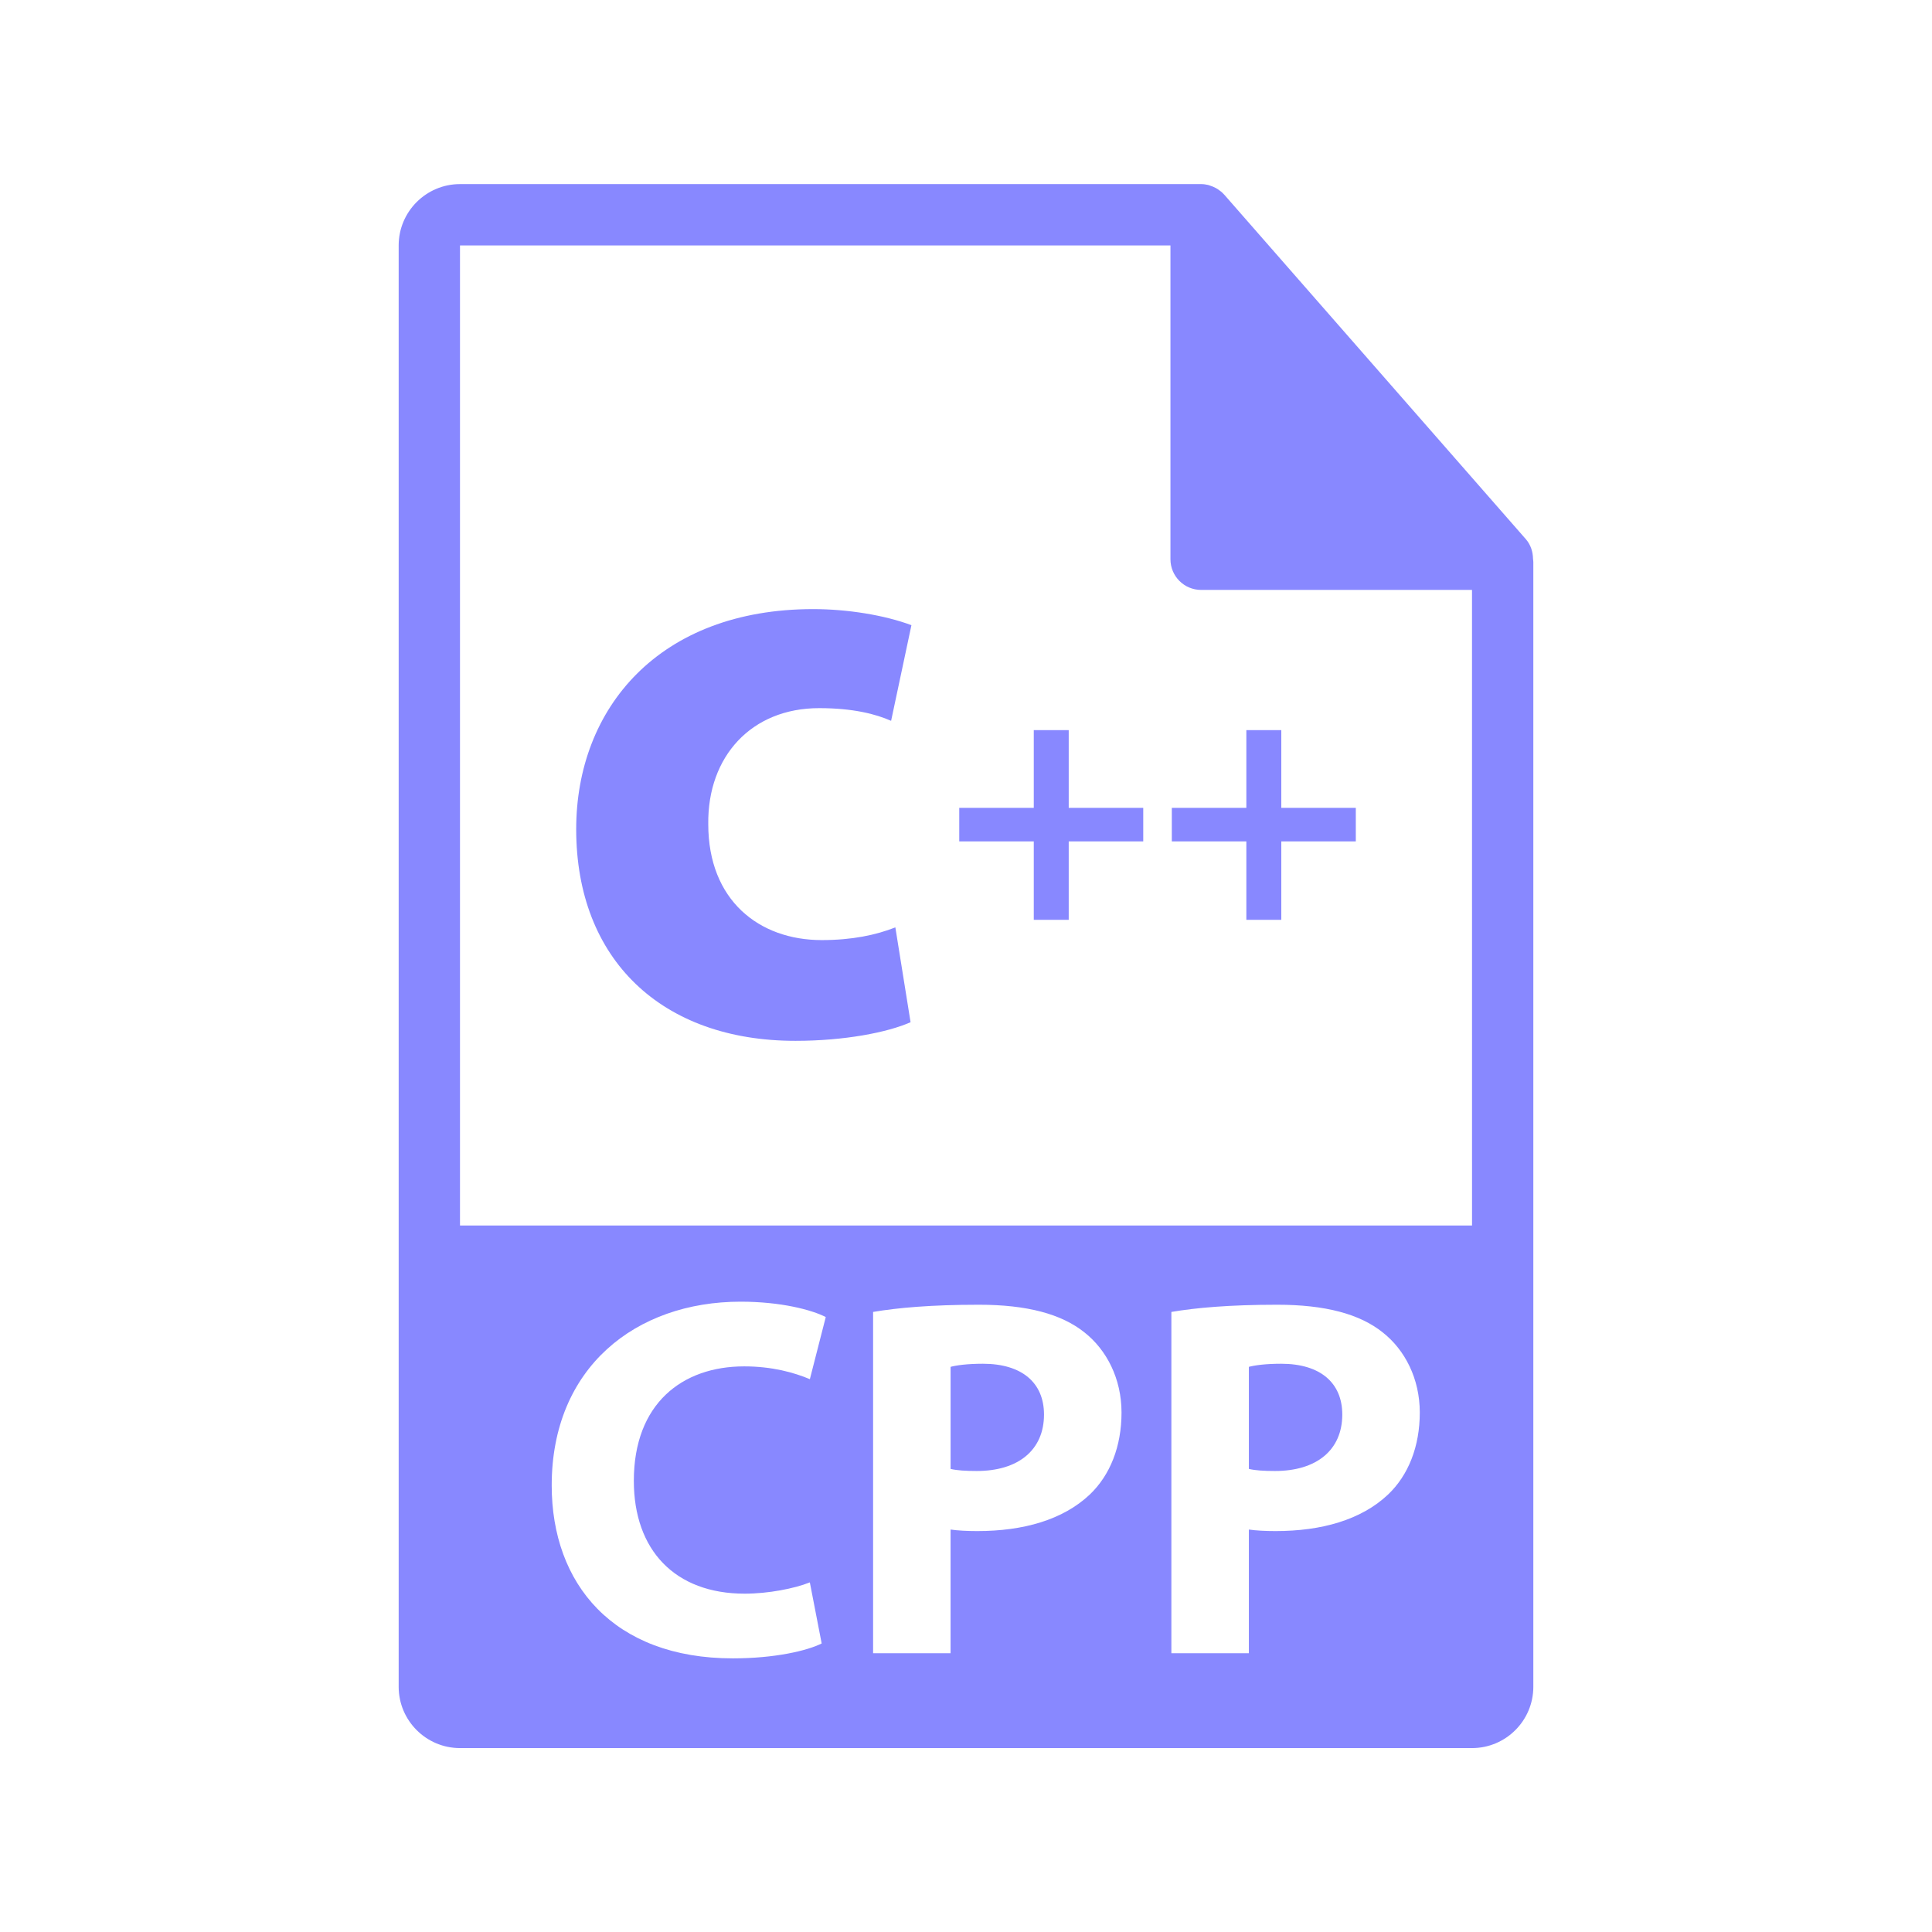 <?xml version="1.0" encoding="utf-8"?>
<!-- Generator: Adobe Illustrator 16.0.0, SVG Export Plug-In . SVG Version: 6.00 Build 0)  -->
<!DOCTYPE svg PUBLIC "-//W3C//DTD SVG 1.1//EN" "http://www.w3.org/Graphics/SVG/1.1/DTD/svg11.dtd">
<svg version="1.1" id="Layer_1" xmlns="http://www.w3.org/2000/svg" xmlns:xlink="http://www.w3.org/1999/xlink" x="0px" y="0px"
	 width="126px" height="126px" viewBox="0 0 126 126" enable-background="new 0 0 126 126" xml:space="preserve">
<g>
	<path fill="#8888ff" d="M83.557,88.94c-1.038,0-1.741,0.103-2.109,0.202v6.658c0.437,0.1,0.971,0.134,1.707,0.134c2.713,0,4.385-1.37,4.385-3.682
		C87.539,90.178,86.1,88.94,83.557,88.94z"/>
	<path fill="#8888ff" d="M64.104,88.94c-1.038,0-1.741,0.103-2.109,0.202v6.658c0.438,0.1,0.972,0.134,1.708,0.134c2.713,0,4.384-1.37,4.384-3.682
		C68.086,90.178,66.647,88.94,64.104,88.94z"/>
	<path fill="#8888ff" d="M99.98,36.45c-0.006-0.468-0.154-0.93-0.475-1.295L79.838,12.69c-0.004-0.006-0.01-0.008-0.016-0.014
		c-0.117-0.131-0.252-0.239-0.396-0.334c-0.043-0.028-0.086-0.053-0.131-0.078c-0.127-0.068-0.258-0.124-0.395-0.165
		c-0.037-0.011-0.07-0.026-0.107-0.036c-0.15-0.035-0.303-0.057-0.459-0.057H30c-2.205,0-4,1.795-4,4v94c0,2.206,1.795,4,4,4h66
		c2.207,0,4-1.794,4-4V36.674C100,36.599,99.988,36.524,99.98,36.45z M48.567,103.935c1.538,0,3.246-0.334,4.249-0.736l0.771,3.983
		c-0.937,0.471-3.047,0.972-5.792,0.972c-7.796,0-11.814-4.853-11.814-11.278c0-7.7,5.49-11.984,12.318-11.984
		c2.644,0,4.652,0.537,5.555,1.003l-1.037,4.051c-1.035-0.437-2.475-0.835-4.284-0.835c-4.051,0-7.196,2.44-7.196,7.462
		C41.336,101.09,44.015,103.935,48.567,103.935z M71.066,97.476c-1.74,1.641-4.317,2.377-7.331,2.377c-0.67,0-1.271-0.032-1.741-0.1
		v8.065h-5.053V85.561c1.574-0.268,3.783-0.47,6.895-0.47c3.146,0,5.39,0.603,6.896,1.81c1.439,1.135,2.411,3.011,2.411,5.22
		S72.403,96.205,71.066,97.476z M90.519,97.476c-1.74,1.641-4.317,2.377-7.33,2.377c-0.67,0-1.271-0.032-1.741-0.1v8.065h-5.054
		V85.561c1.574-0.268,3.782-0.47,6.896-0.47c3.145,0,5.389,0.603,6.894,1.81c1.44,1.135,2.411,3.011,2.411,5.22
		S91.858,96.205,90.519,97.476z M30,79.924V16.007h46.334v20.466c0,1.104,0.895,2,2,2H96l0.002,41.451H30z"/>
</g>
<g>
	<path fill="#8888ff" d="M59.385,66.666c-1.489,0.663-4.306,1.215-7.507,1.215c-8.725,0-14.3-5.301-14.3-13.803c0-7.895,5.411-14.354,15.459-14.354
		c2.208,0,4.638,0.386,6.404,1.049l-1.325,6.238c-0.993-0.441-2.484-0.828-4.692-0.828c-4.417,0-7.288,3.147-7.233,7.564
		c0,4.969,3.313,7.563,7.399,7.563c1.987,0,3.533-0.33,4.803-0.828L59.385,66.666z"/>
	<path fill="#8888ff" d="M69.699,47.617v5.069h4.86v2.187h-4.86v5.116H67.42v-5.116h-4.86v-2.187h4.86v-5.069H69.699z"/>
	<path fill="#8888ff" d="M83.563,47.617v5.069h4.859v2.187h-4.859v5.116h-2.279v-5.116h-4.861v-2.187h4.861v-5.069H83.563z"/>
</g>
</svg>
